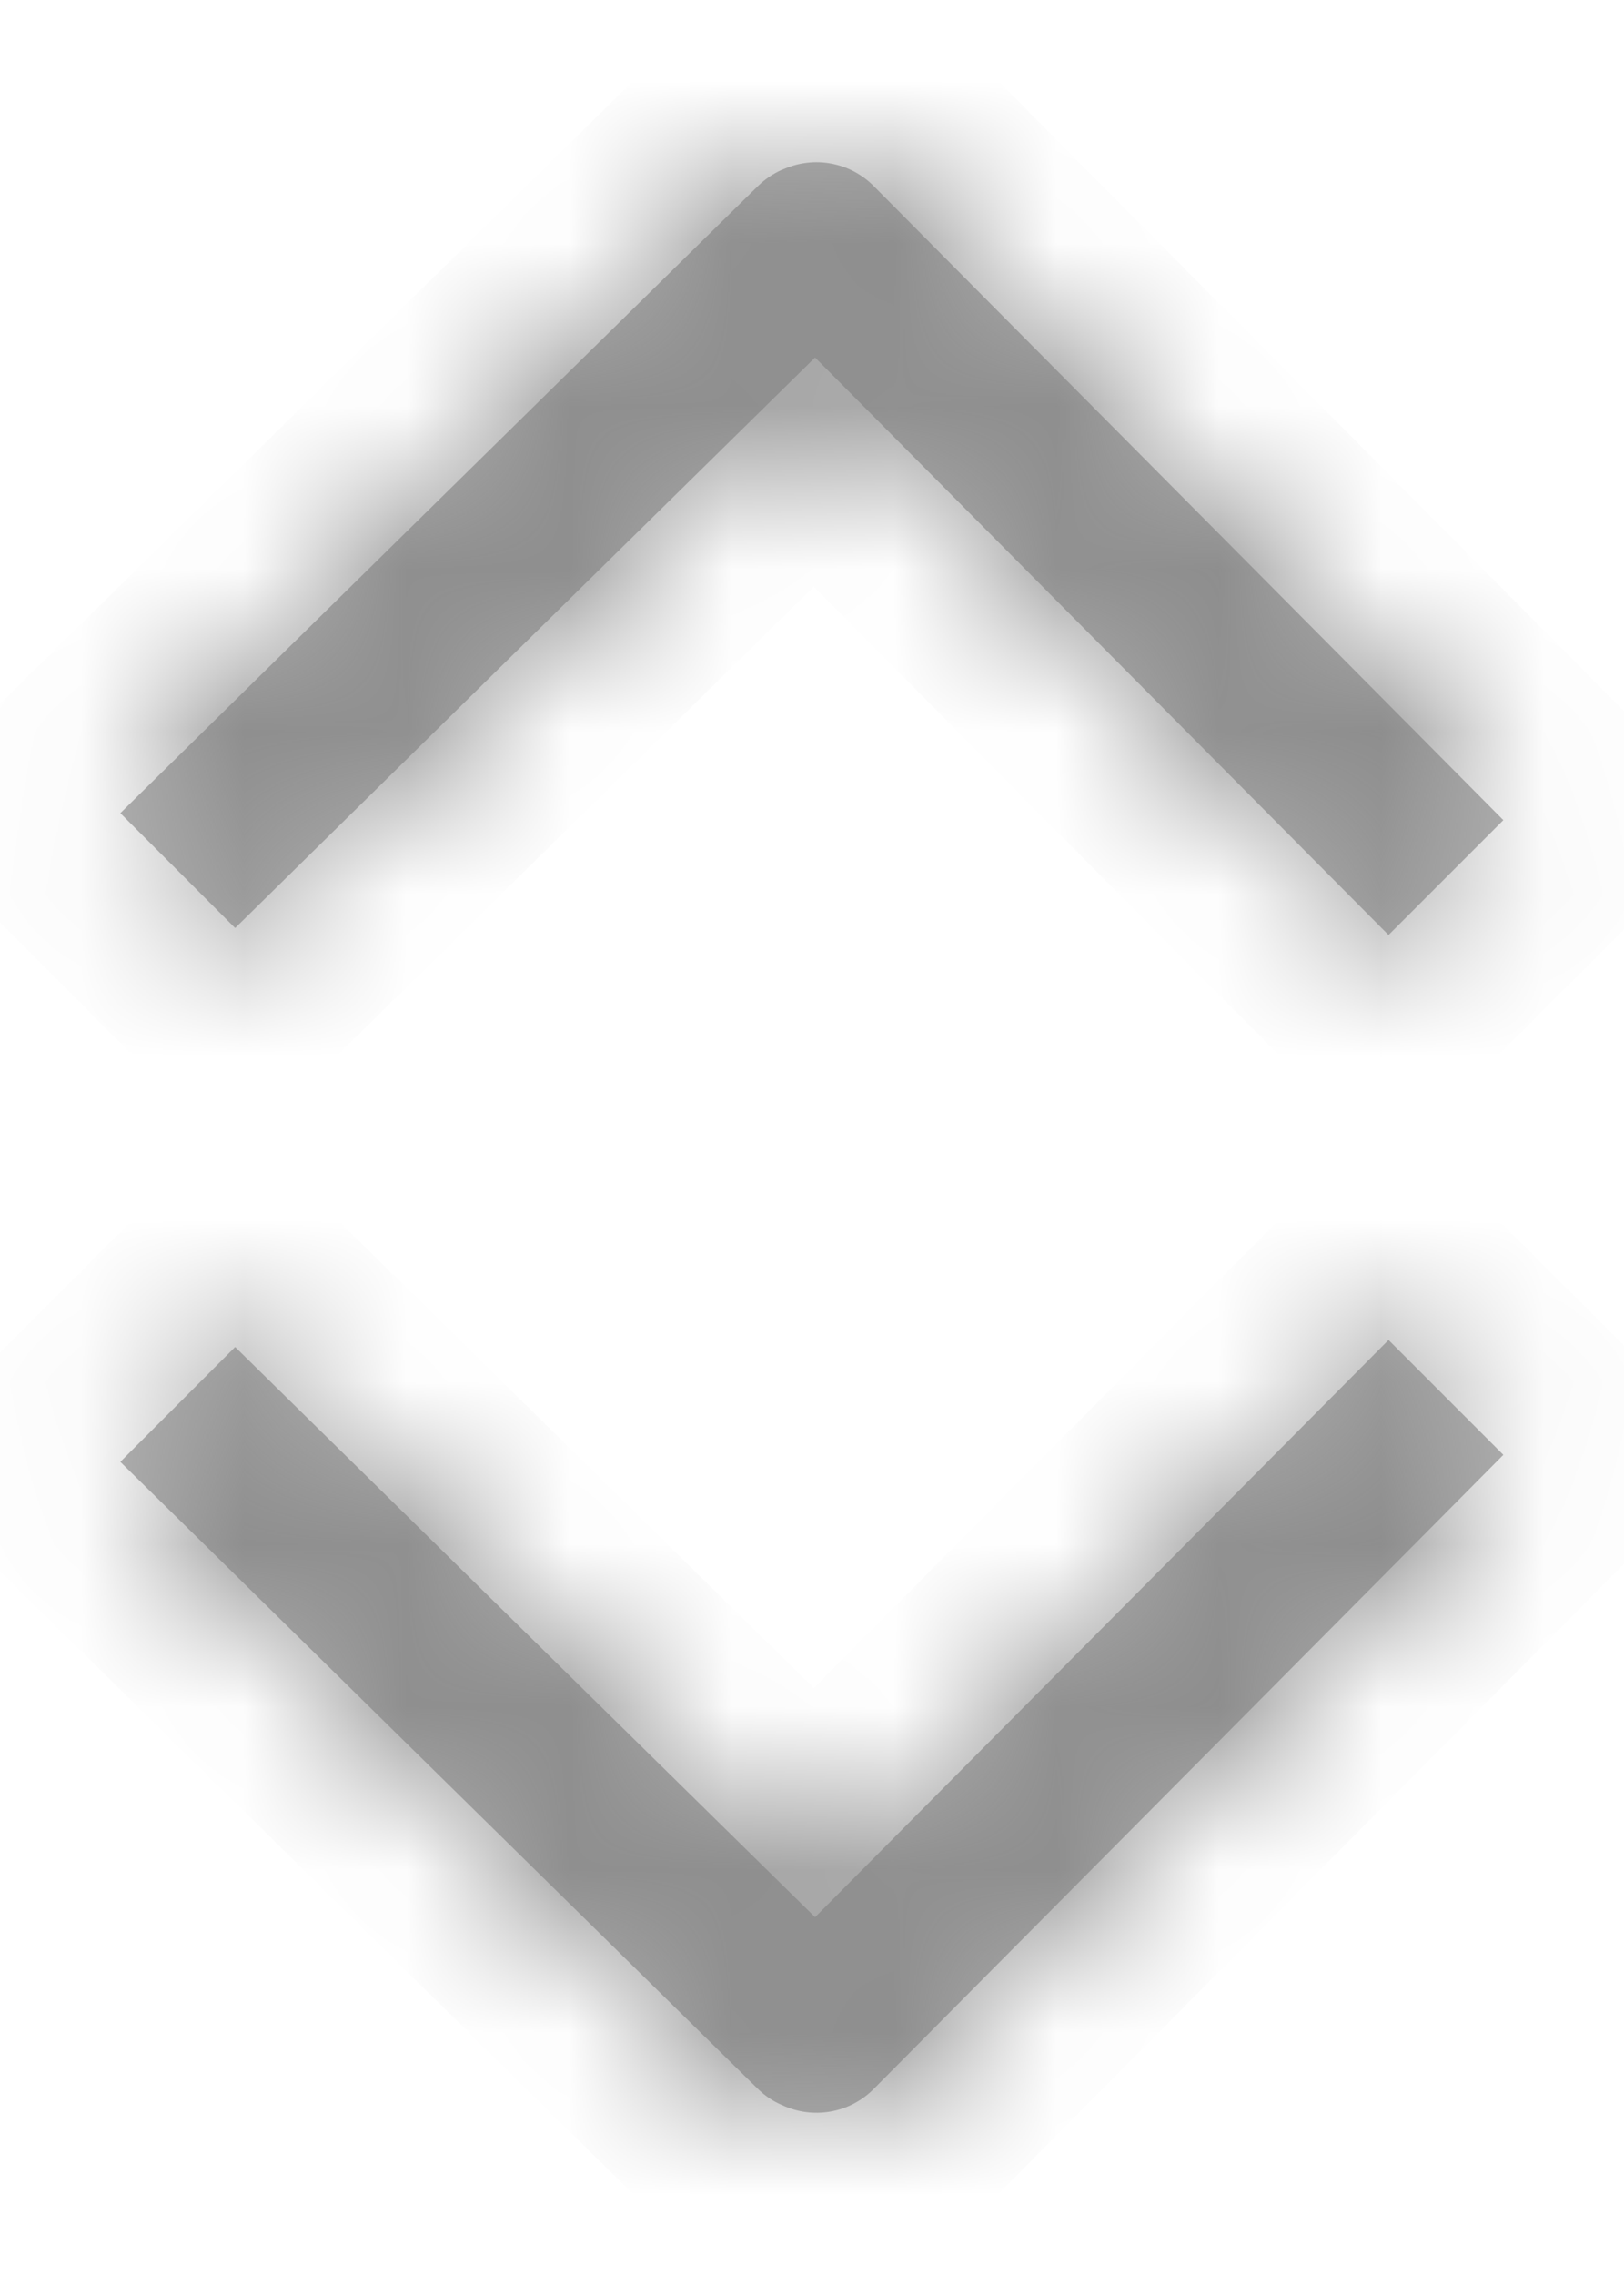 ﻿<?xml version="1.0" encoding="utf-8"?>
<svg version="1.1" xmlns:xlink="http://www.w3.org/1999/xlink" width="10px" height="14px" xmlns="http://www.w3.org/2000/svg">
  <defs>
    <mask fill="white" id="clip338">
      <path d="M 5.019 11.798  L 8.55 8.246  L 9.257 8.953  L 5.38 12.855  C 5.228 13.008  5.002 13.041  4.817 12.955  C 4.762 12.932  4.711 12.898  4.666 12.854  L 0.741 8.996  L 1.448 8.289  L 5.019 11.798  Z M 4.812 1.046  L 4.83 1.039  C 5.012 0.96  5.232 0.996  5.38 1.145  L 9.257 5.047  L 8.55 5.754  L 5.019 2.2  L 1.448 5.711  L 0.741 5.004  L 4.666 1.146  C 4.71 1.103  4.759 1.07  4.812 1.046  Z " fill-rule="evenodd" />
    </mask>
  </defs>
  <g transform="matrix(1 0 0 1 -553 -202 )">
    <path d="M 5.019 11.798  L 8.55 8.246  L 9.257 8.953  L 5.38 12.855  C 5.228 13.008  5.002 13.041  4.817 12.955  C 4.762 12.932  4.711 12.898  4.666 12.854  L 0.741 8.996  L 1.448 8.289  L 5.019 11.798  Z M 4.812 1.046  L 4.83 1.039  C 5.012 0.96  5.232 0.996  5.38 1.145  L 9.257 5.047  L 8.55 5.754  L 5.019 2.2  L 1.448 5.711  L 0.741 5.004  L 4.666 1.146  C 4.71 1.103  4.759 1.07  4.812 1.046  Z " fill-rule="nonzero" fill="#000000" stroke="none" fill-opacity="0.298" transform="matrix(1 0 0 1 553 202 )" />
    <path d="M 5.019 11.798  L 8.55 8.246  L 9.257 8.953  L 5.38 12.855  C 5.228 13.008  5.002 13.041  4.817 12.955  C 4.762 12.932  4.711 12.898  4.666 12.854  L 0.741 8.996  L 1.448 8.289  L 5.019 11.798  Z " stroke-width="2" stroke="#7f7f7f" fill="none" transform="matrix(1 0 0 1 553 202 )" mask="url(#clip338)" />
    <path d="M 4.812 1.046  L 4.83 1.039  C 5.012 0.96  5.232 0.996  5.38 1.145  L 9.257 5.047  L 8.55 5.754  L 5.019 2.2  L 1.448 5.711  L 0.741 5.004  L 4.666 1.146  C 4.71 1.103  4.759 1.07  4.812 1.046  Z " stroke-width="2" stroke="#7f7f7f" fill="none" transform="matrix(1 0 0 1 553 202 )" mask="url(#clip338)" />
  </g>
</svg>